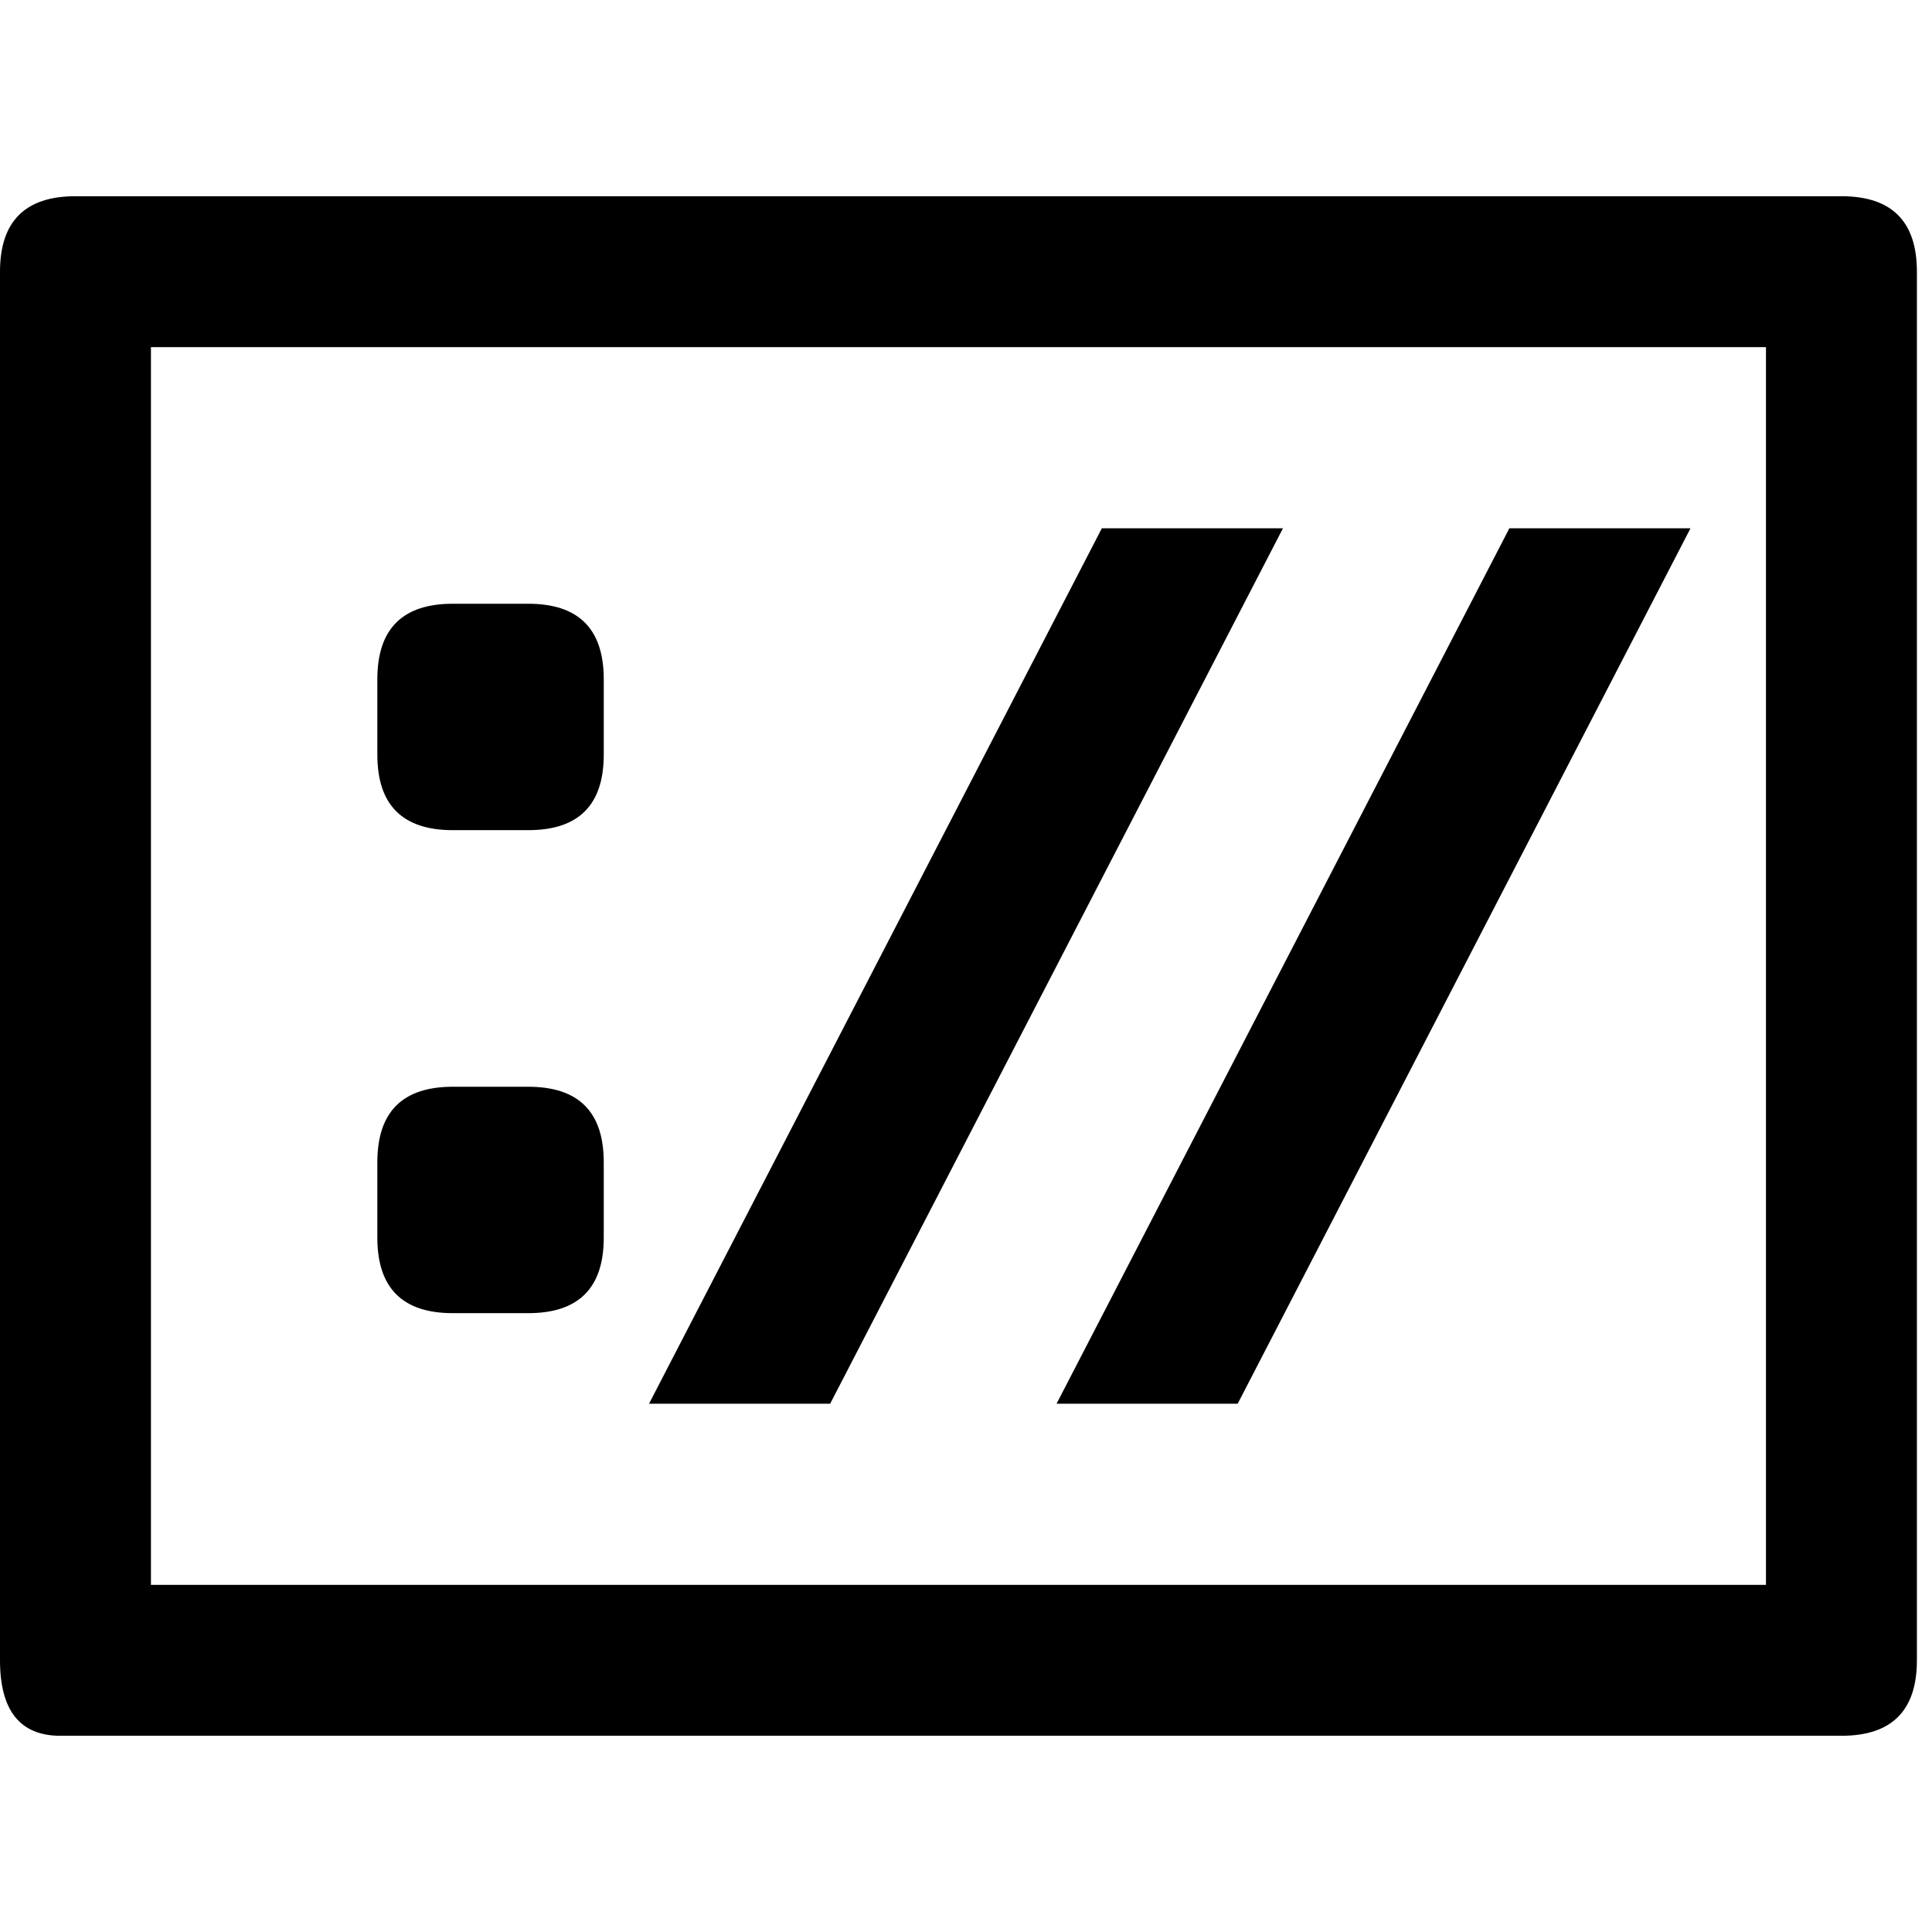 <svg width="128" height="128" viewBox="0 0 128 128" stroke-linejoin="round" stroke-linecap="round" fill="none" xmlns="http://www.w3.org/2000/svg" style="border: 1px solid #ccc;">
  <path fill="#000000" d="
M5 13
H122
Q127 13 127 18
V110
Q127 115 122 115
H4
Q0 115 0 110
V18
Q0 13 5 13
M10 23
V105
H117
V23

M30 40
Q25 40 25 45
V50
Q25 55 30 55
H35
Q40 55 40 50
V45
Q40 40 35 40
z

M30 72
Q25 72 25 77
V82
Q25 87 30 87
H35
Q40 87 40 82
V77
Q40 72 35 72
z

M43 93
H55
L85 35
H73
z

M70 93
H82
L112 35
H100
z
" />
</svg>
